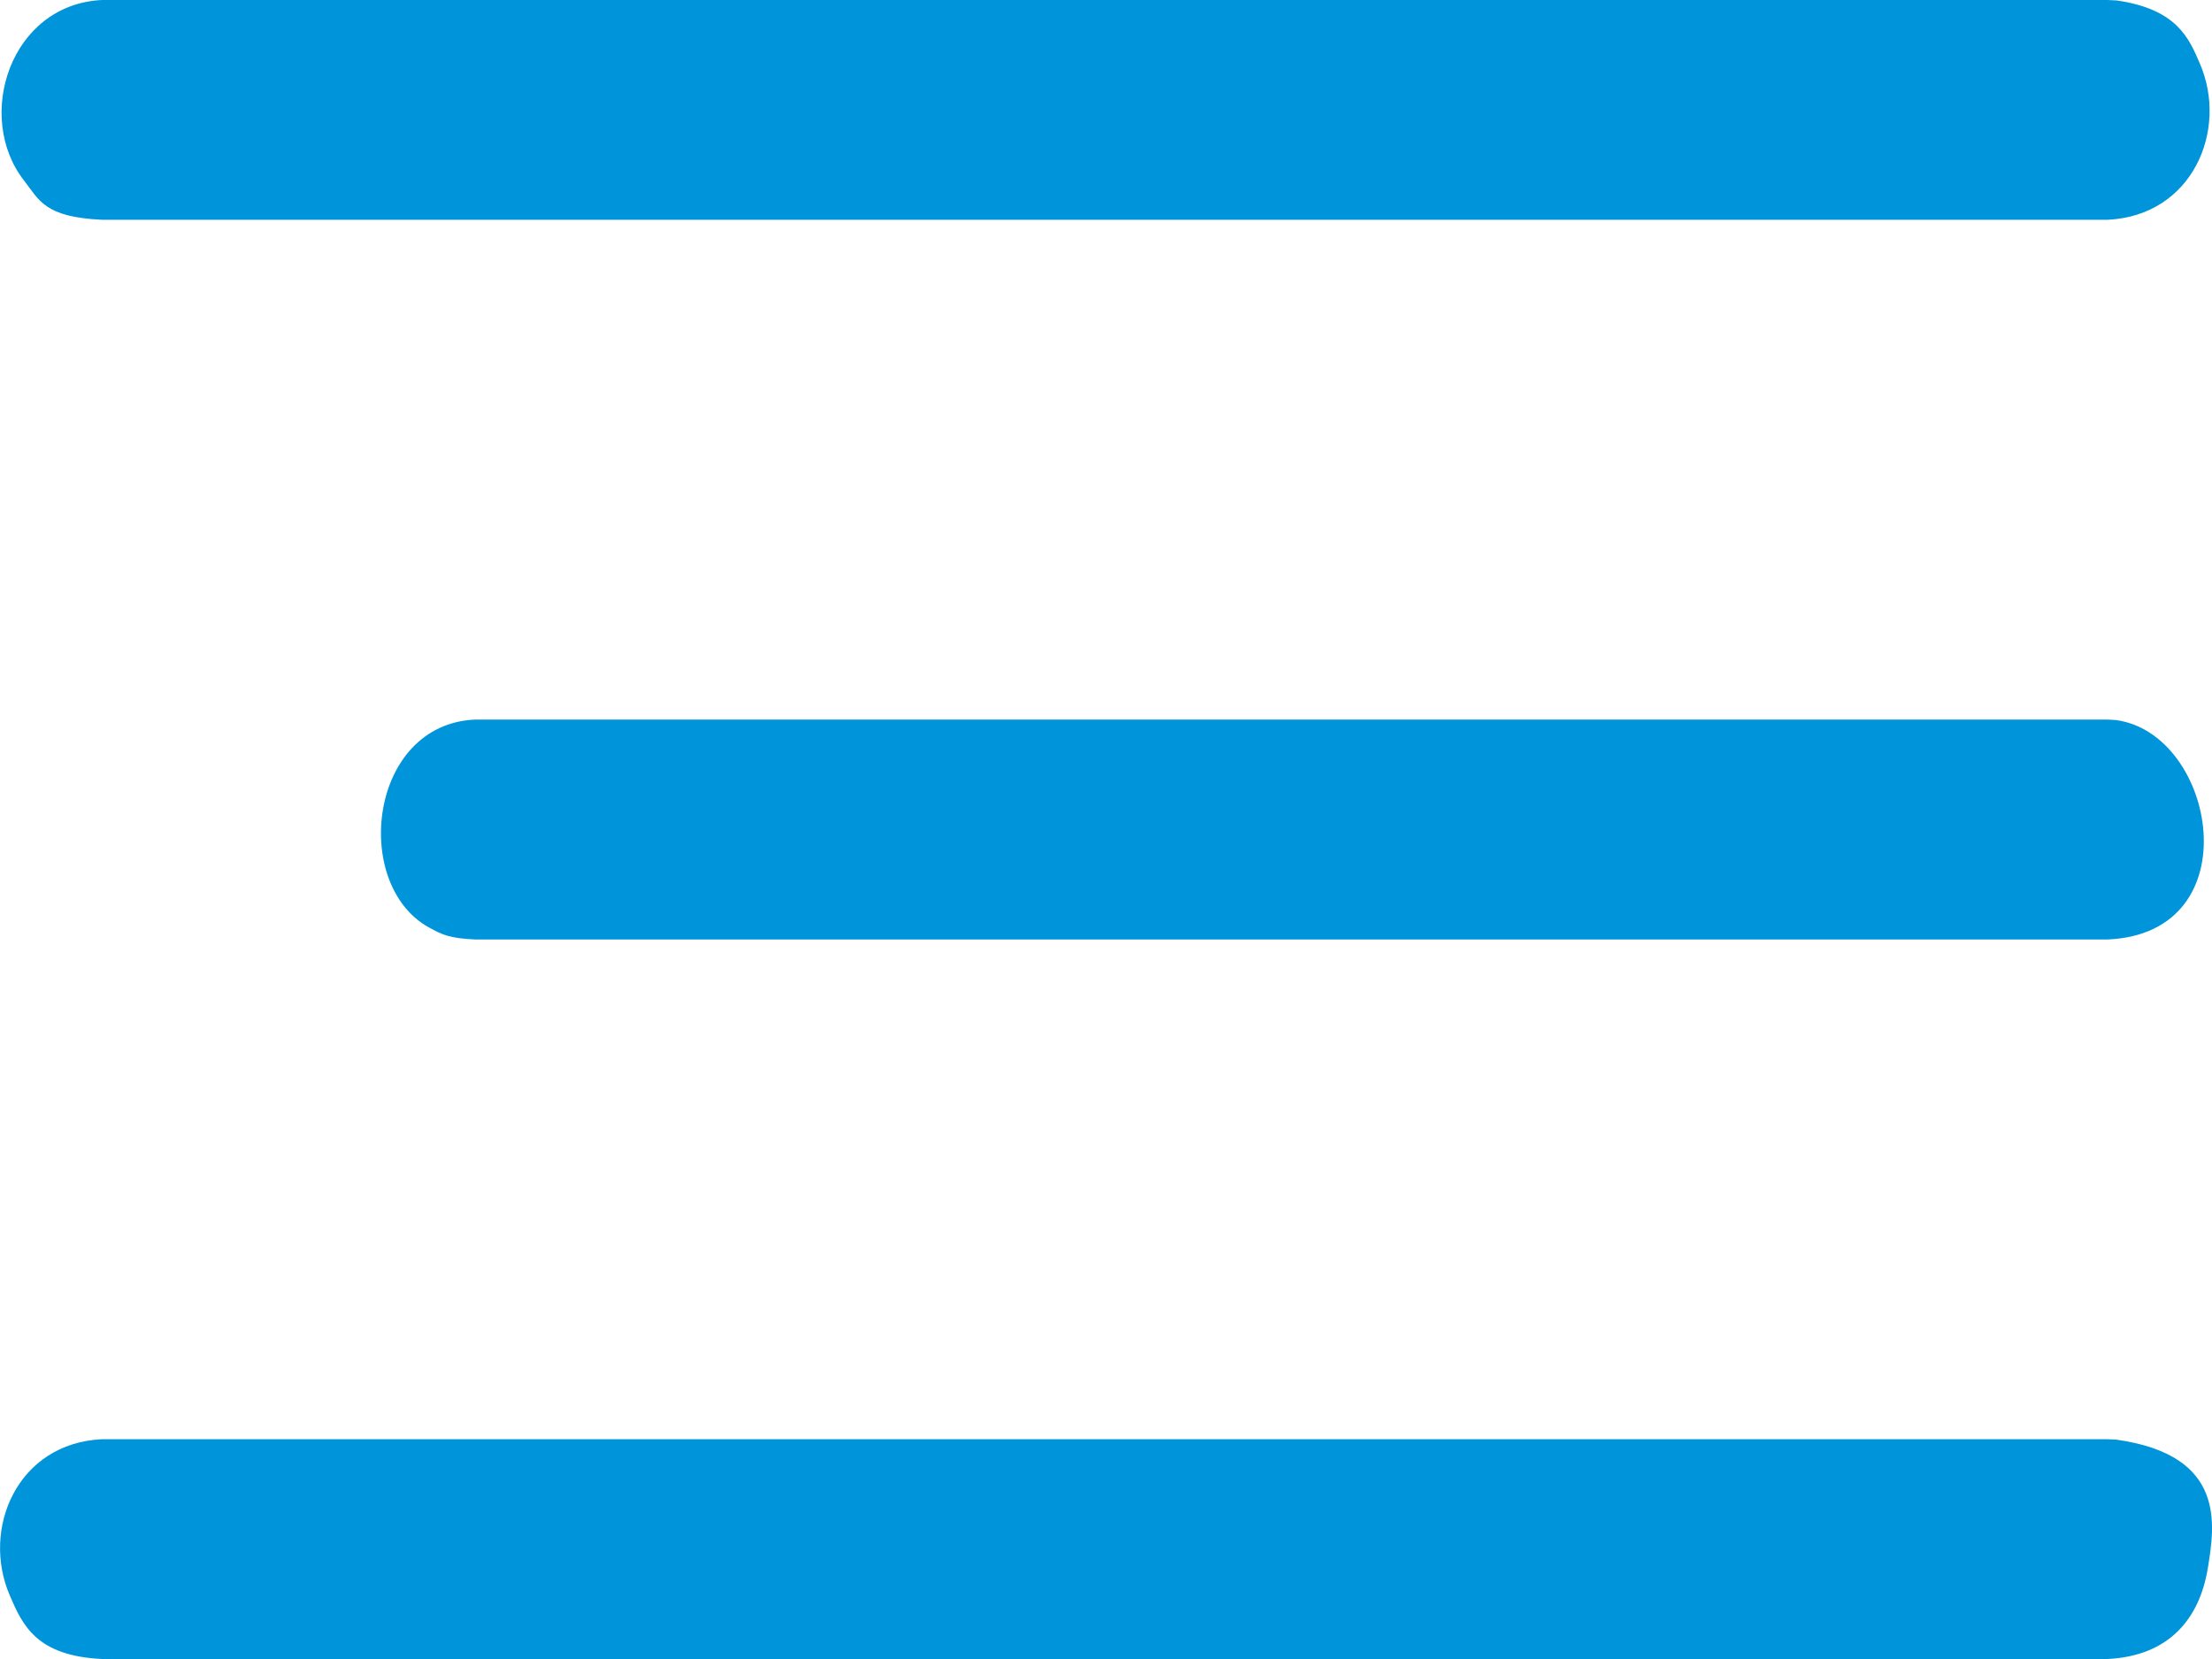 <svg viewBox="0 0 36 27" xmlns="http://www.w3.org/2000/svg" fill-rule="evenodd" clip-rule="evenodd" stroke-linejoin="round" stroke-miterlimit="1.414">
  <path d="M34.3 27H1.66c-1.07-.05-1.295-.555-1.5-1.033-.47-1.086.122-2.48 1.5-2.544H34.3l.145.007c1.778.252 1.605 1.37 1.487 2.092-.136.83-.638 1.43-1.632 1.478zm0-11.71H7.733c-.425-.02-.54-.08-.752-.196-1.264-.696-.98-3.31.753-3.383H34.3l.13.007c1.636.21 2.226 3.472-.13 3.572zm0-11.713H1.66c-.94-.044-1.02-.32-1.27-.64C-.42 1.894.17.07 1.66 0H34.3l.145.007c.987.14 1.182.62 1.357 1.026.47 1.086-.123 2.48-1.502 2.544z" fill="#0095da"/>
</svg>
